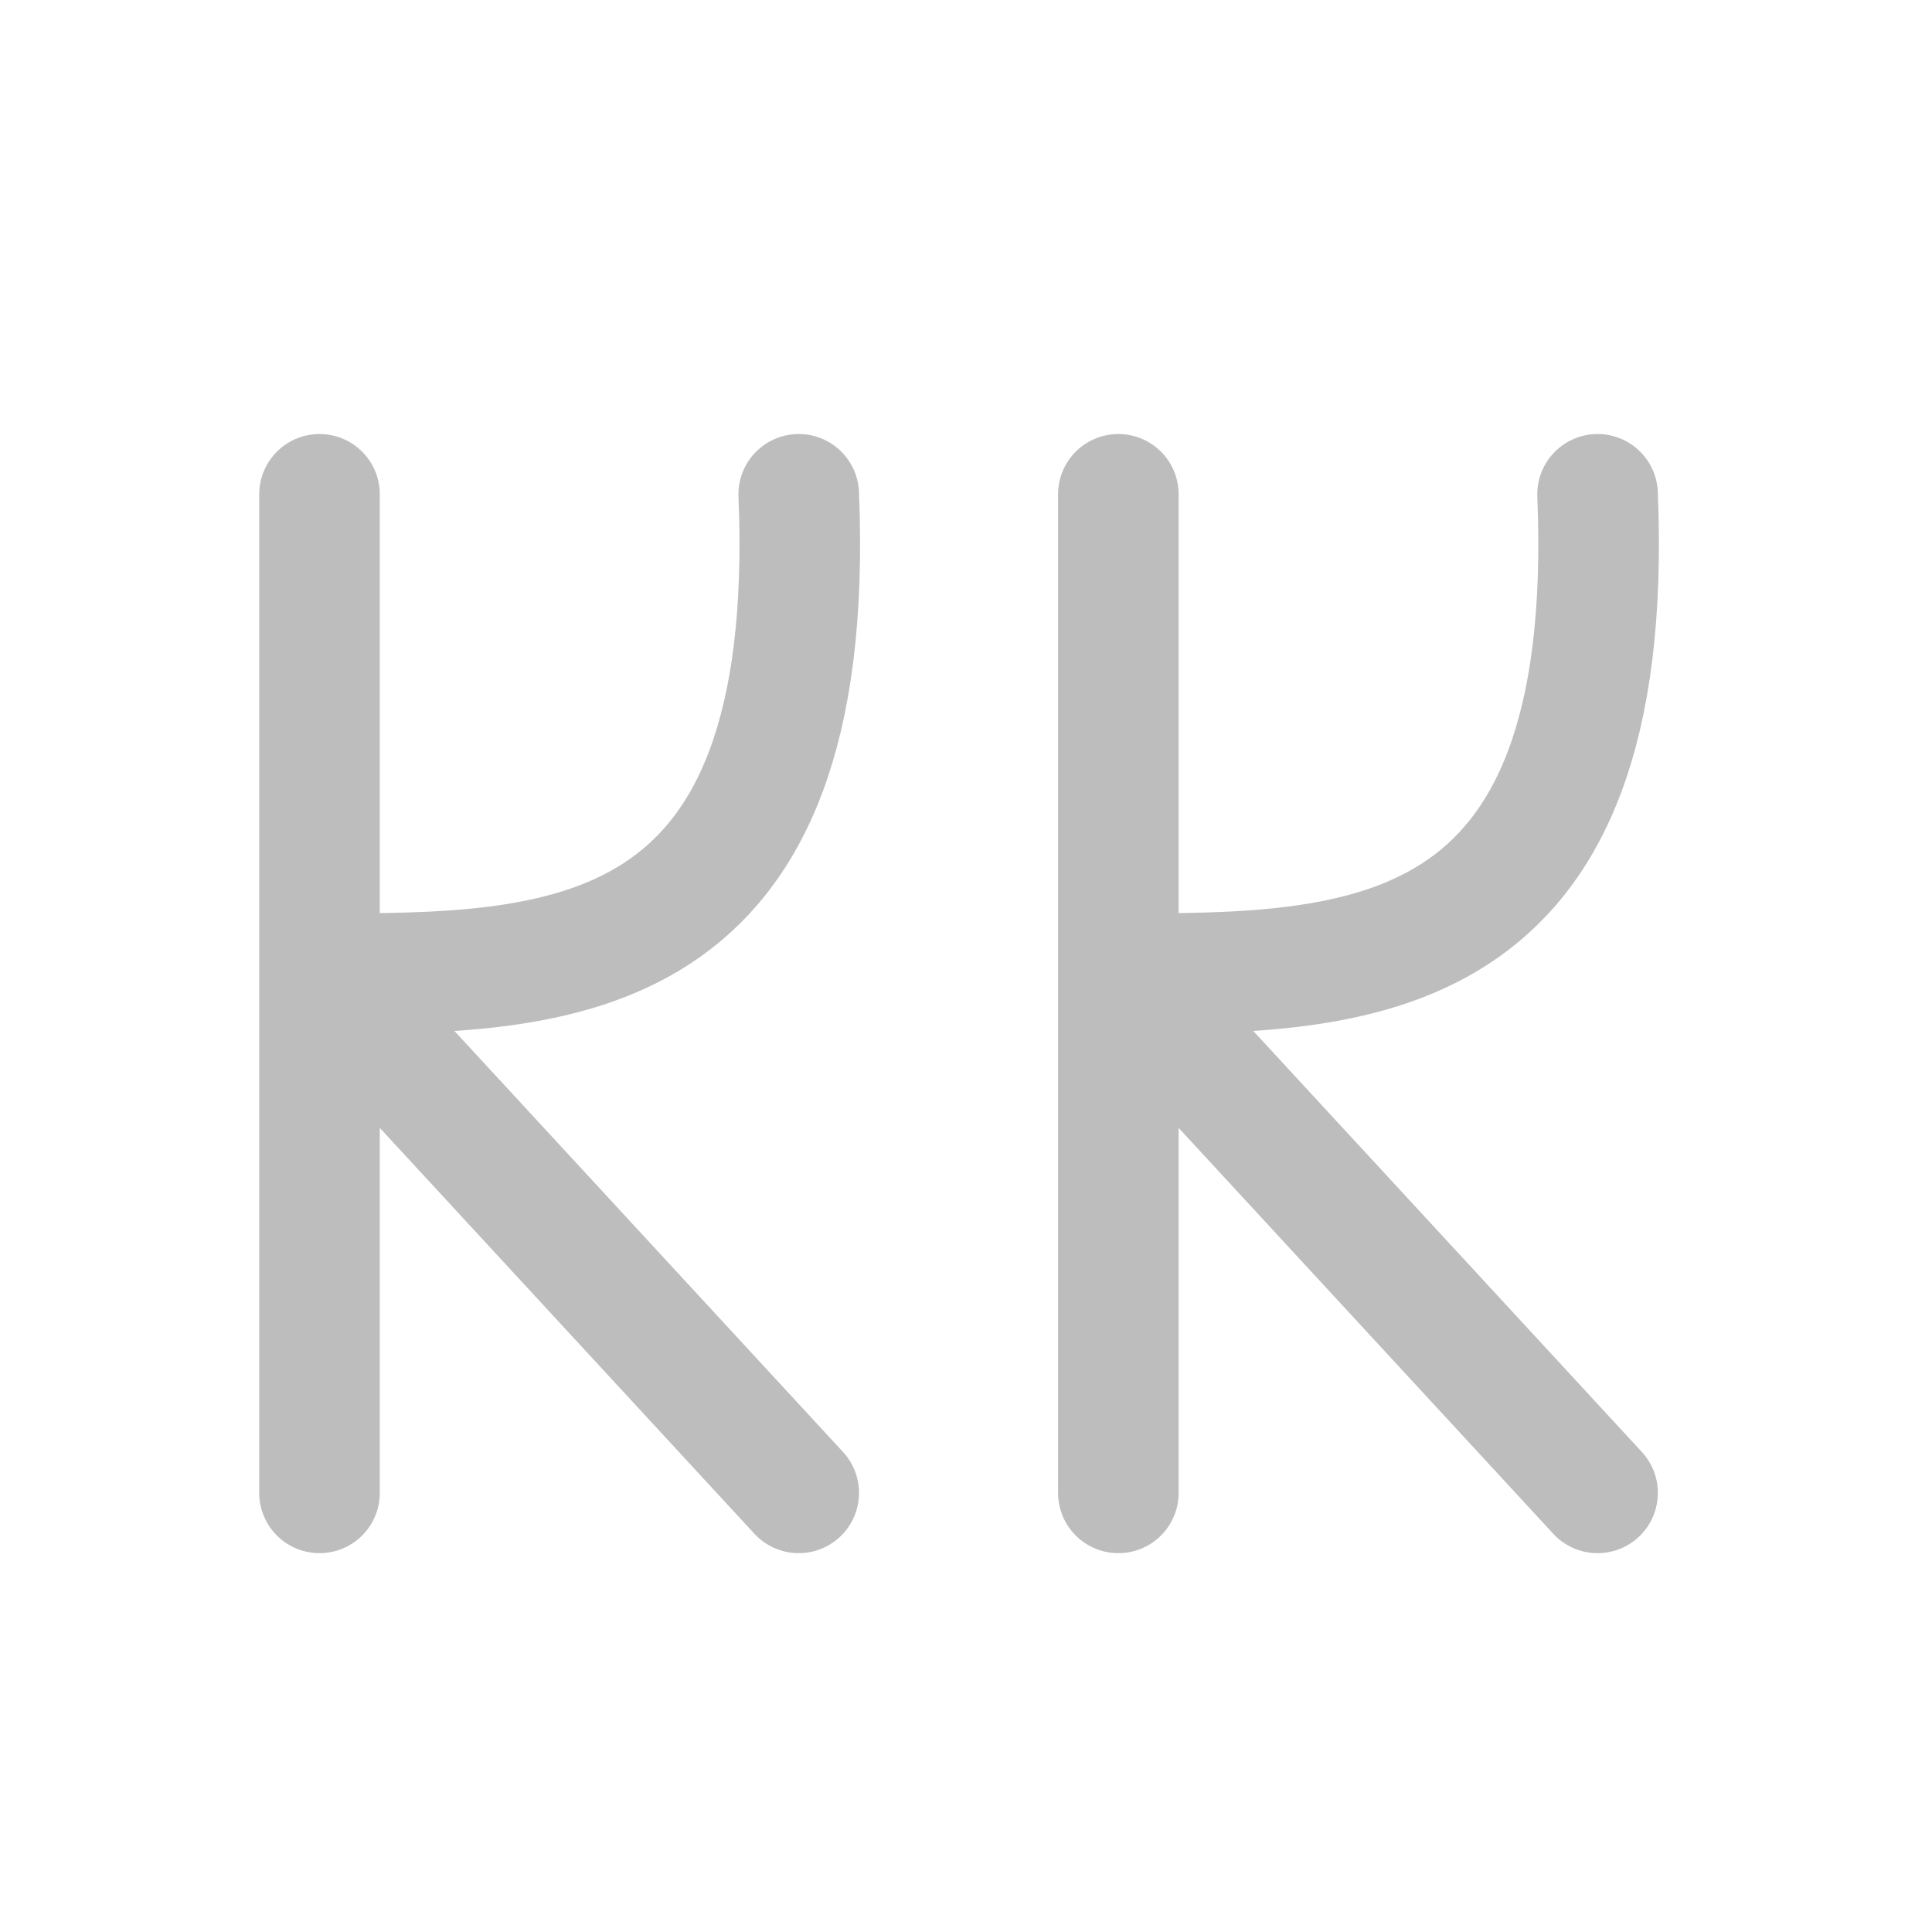 <svg xmlns="http://www.w3.org/2000/svg" width="64" height="64" viewBox="0 0 48 48"><g fill="none" stroke-width="31.95" stroke-linecap="round" stroke-linejoin="round" stroke="#bdbdbd"><path d="M7.938 24.191c5.953 0 12.398 0 11.906-11.91m-11.906 0V37.09M7.938 24.191L19.844 37.09M27.785 24.191c5.953 0 12.395 0 11.906-11.91m-11.906 0V37.09M27.785 24.191L39.691 37.09" stroke-width="2.996"/></g></svg>